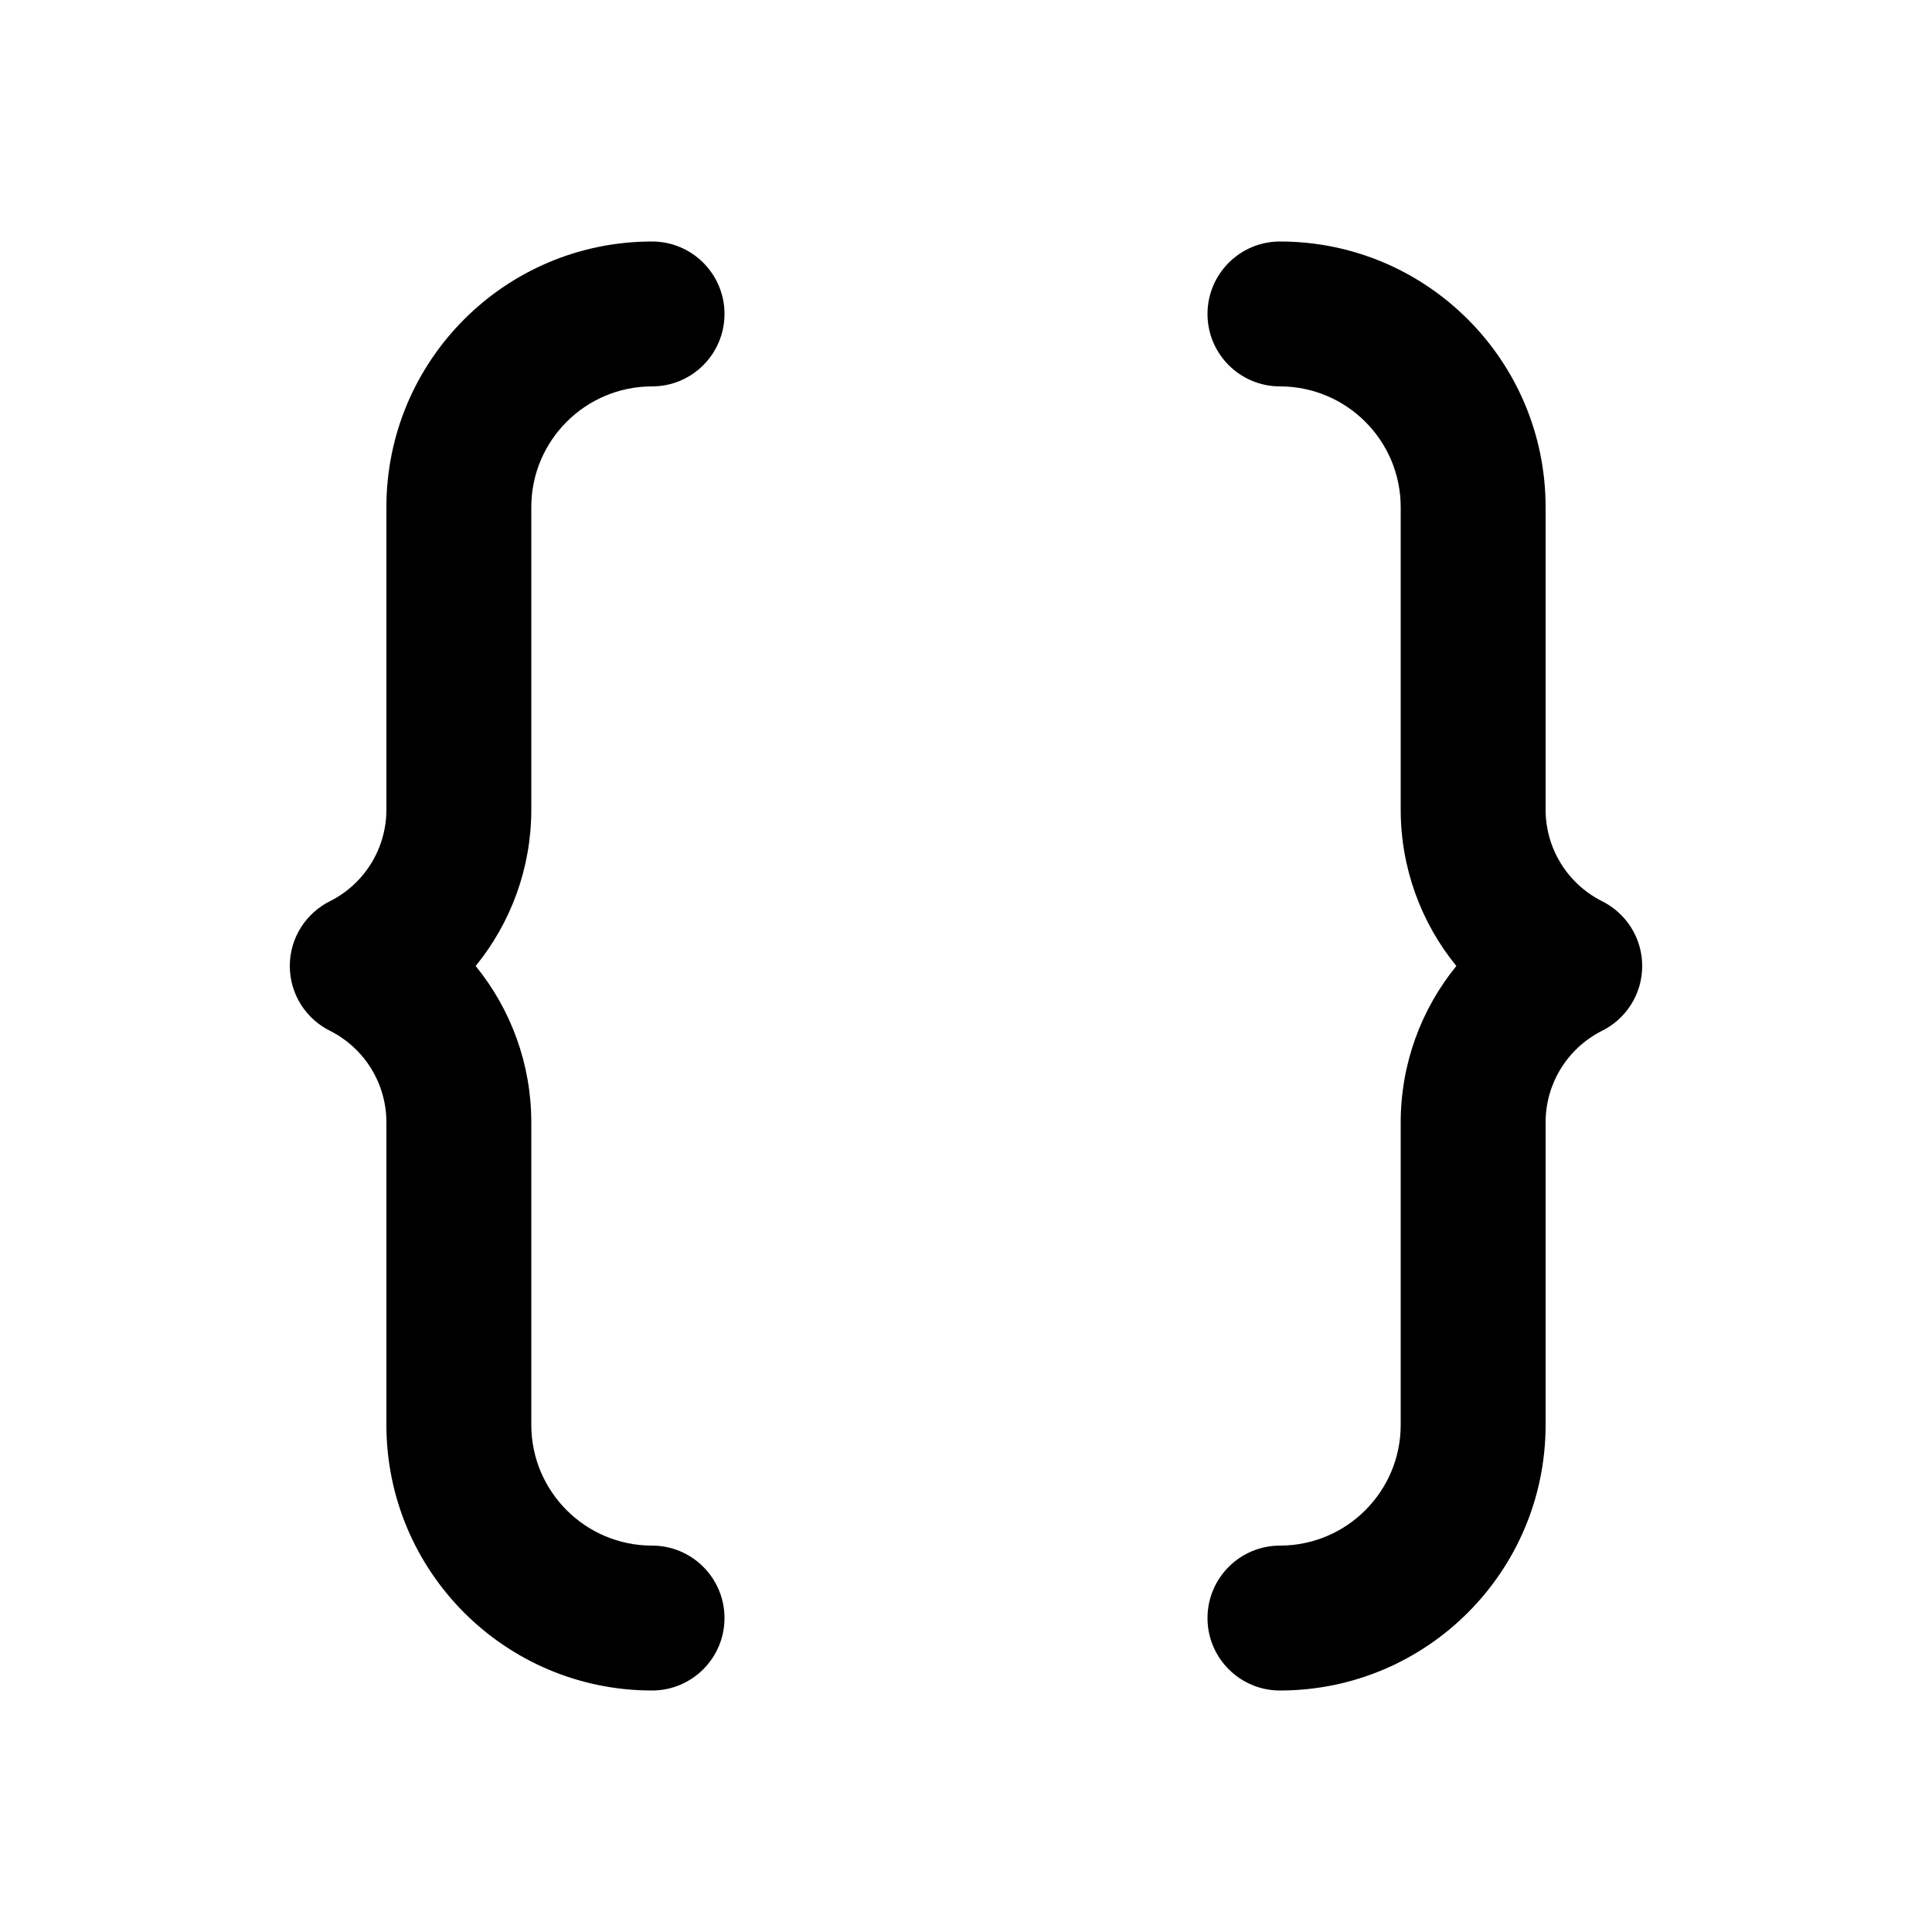 <svg xmlns="http://www.w3.org/2000/svg" viewBox="0 0 20 20" fill="none"><path d="M6.75 2.5C5.231 2.5 4 3.731 4 5.25V8.382C4 8.779 3.778 9.142 3.426 9.324C3.174 9.445 3 9.702 3 10C3 10.298 3.174 10.555 3.426 10.676C3.778 10.858 4 11.221 4 11.618V14.75C4 16.269 5.231 17.5 6.75 17.5C7.164 17.5 7.5 17.164 7.5 16.75C7.5 16.336 7.164 16 6.75 16C6.06 16 5.5 15.44 5.5 14.75V11.618C5.5 11.018 5.29 10.449 4.924 10C5.29 9.551 5.5 8.983 5.5 8.382V5.25C5.5 4.56 6.06 4 6.75 4C7.164 4 7.5 3.664 7.5 3.25C7.5 2.836 7.164 2.5 6.75 2.5ZM13.25 2.5C14.769 2.5 16 3.731 16 5.25V8.382C16 8.779 16.222 9.142 16.574 9.324C16.826 9.445 17 9.702 17 10C17 10.298 16.826 10.555 16.574 10.676C16.222 10.858 16 11.221 16 11.618V14.75C16 16.269 14.769 17.5 13.25 17.5C12.836 17.5 12.5 17.164 12.5 16.75C12.5 16.336 12.836 16 13.25 16C13.94 16 14.5 15.44 14.5 14.75V11.618C14.5 11.018 14.71 10.449 15.076 10C14.71 9.551 14.5 8.983 14.5 8.382V5.25C14.5 4.56 13.94 4 13.25 4C12.836 4 12.5 3.664 12.5 3.25C12.5 2.836 12.836 2.5 13.25 2.5Z" fill="currentColor"/></svg>